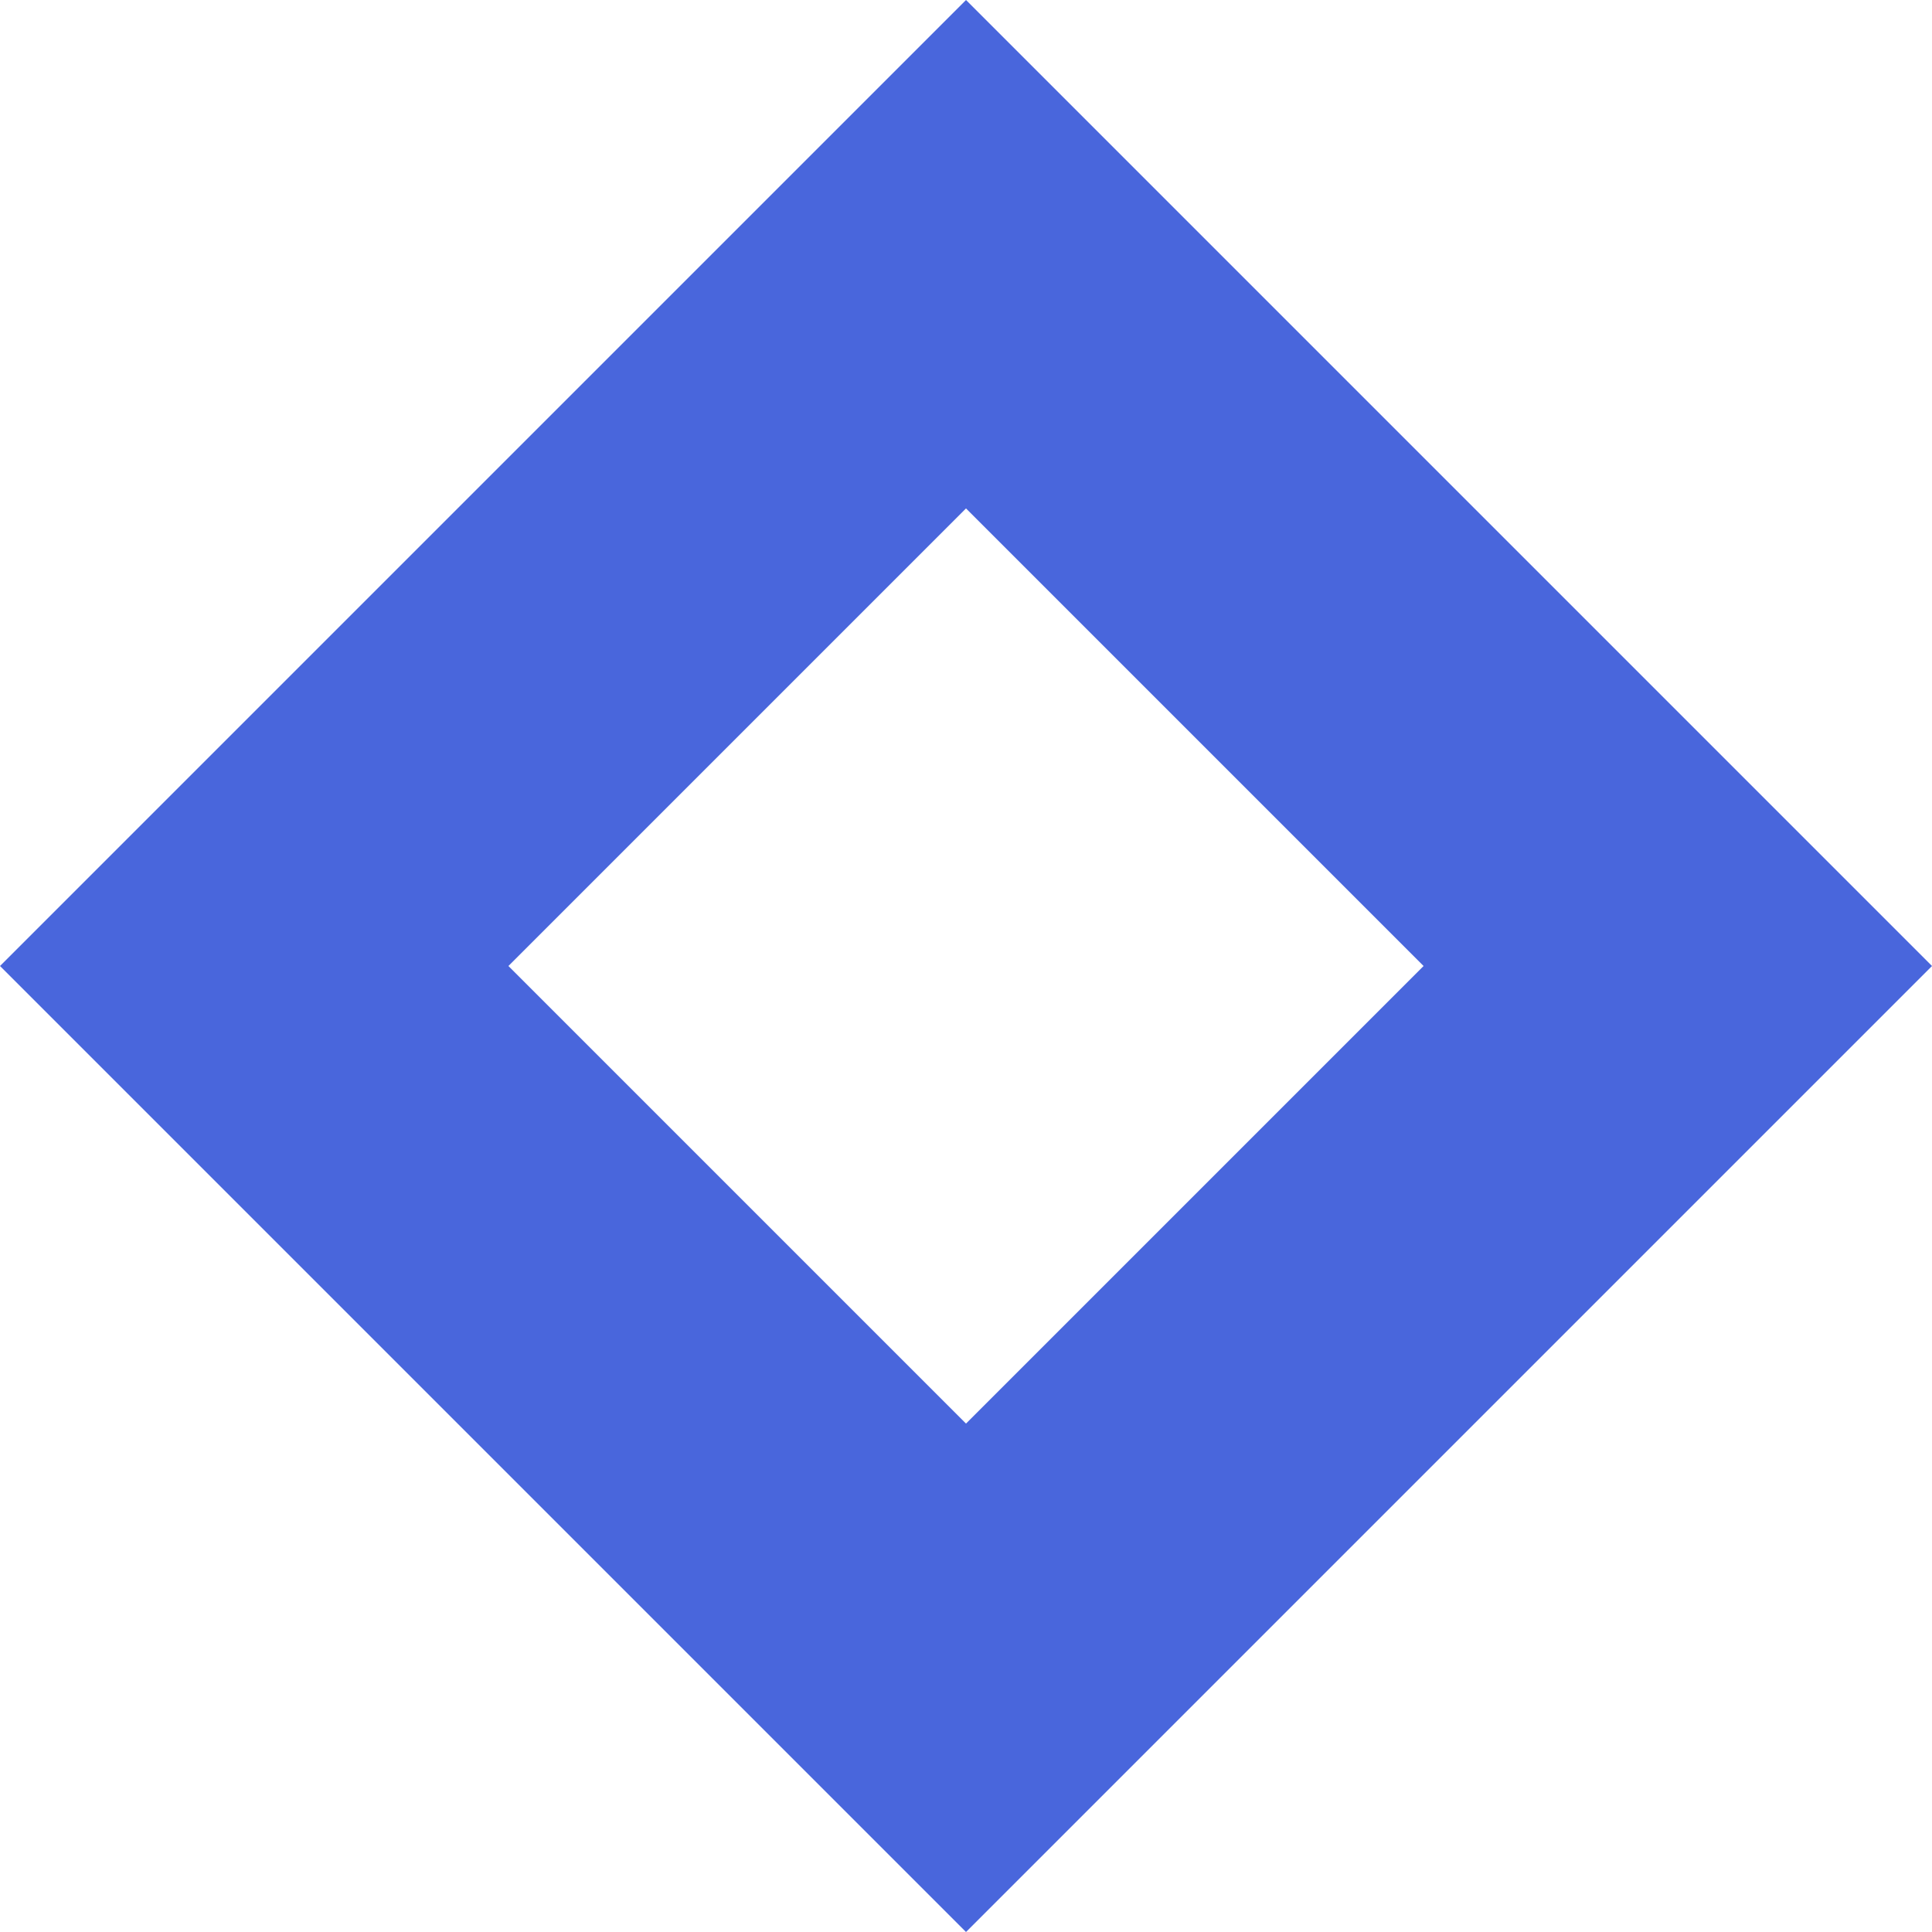<svg xmlns="http://www.w3.org/2000/svg" viewBox="0 0 53.74 53.74"><defs><style>.a,.c{fill:none;}.a{stroke:#4966dc;stroke-width:10px;}.b{stroke:none;}</style></defs><g class="a" transform="translate(0 26.87) rotate(-45)"><rect class="b" width="38" height="38"/><rect class="c" x="5" y="5" width="28" height="28"/></g></svg>